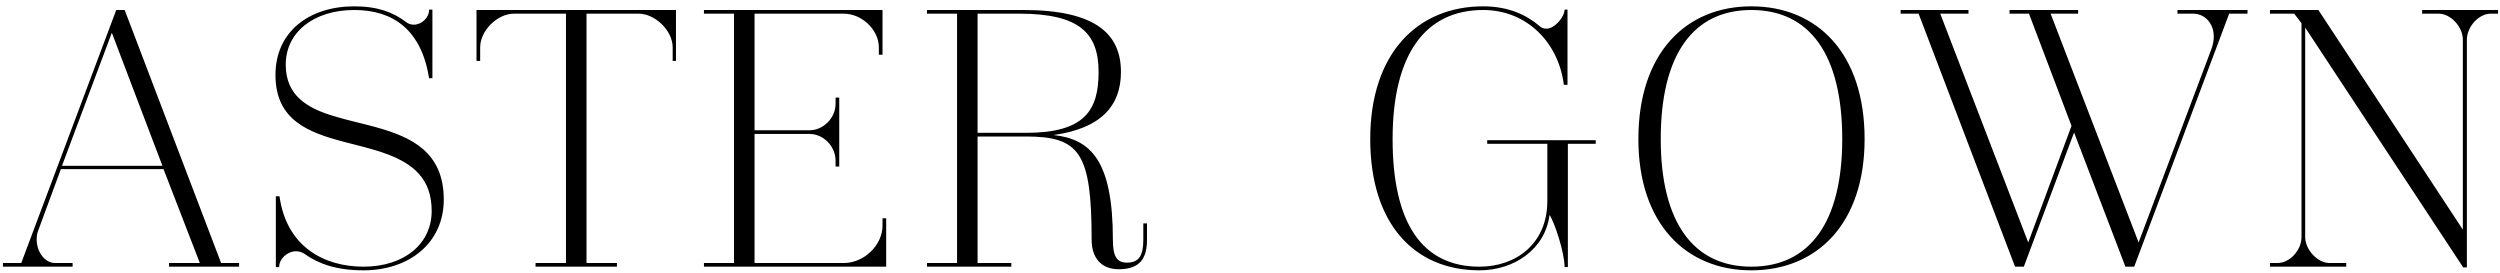 <?xml version="1.0" encoding="UTF-8"?>
<svg width="375px" height="41px" viewBox="0 0 375 41" version="1.1" xmlns="http://www.w3.org/2000/svg" xmlns:xlink="http://www.w3.org/1999/xlink">
    <title>ASTERGOWN</title>
    <g id="final-copy" stroke="none" stroke-width="1" fill="none" fill-rule="evenodd">
        <path d="M10.89,40 L10.89,39.45 L8.25,39.45 C6.655,39.45 5.5,37.69 5.5,35.93 C5.5,35.545 5.555,34.995 5.72,34.61 L9.13,25.37 L24.53,25.37 L29.975,39.45 L25.355,39.45 L25.355,40 L35.86,40 L35.86,39.45 L33.165,39.45 L18.7,1.5 L17.435,1.5 L3.19,39.45 L0.44,39.45 L0.44,40 L10.89,40 Z M24.365,24.875 L9.295,24.875 L16.775,4.91 L24.365,24.875 Z M54.521,40.55 C61.341,40.55 66.566,36.48 66.566,29.935 C66.566,22.841 61.761,20.579 56.492,19.108 L55.981,18.968 C55.895,18.945 55.81,18.922 55.724,18.9 L55.21,18.765 C54.953,18.699 54.696,18.634 54.438,18.569 L53.668,18.377 C52.472,18.08 51.291,17.786 50.176,17.45 C46.106,16.24 42.861,14.37 42.861,9.695 C42.861,4.8 47.096,1.5 53.146,1.5 C59.031,1.5 63.211,4.525 64.366,11.73 L64.861,11.73 L64.861,1.445 L64.366,1.445 C64.366,2.71 63.211,3.7 62.056,3.7 C61.671,3.7 61.231,3.59 60.846,3.26 C59.031,1.885 56.721,0.95 53.146,0.95 C46.381,0.95 41.321,4.745 41.321,11.235 C41.321,18.022 46.242,19.861 51.553,21.264 L52.339,21.469 L52.339,21.469 L53.127,21.67 C54.879,22.116 56.625,22.563 58.206,23.17 C61.891,24.6 64.751,26.745 64.751,31.64 C64.751,36.59 60.626,40 54.521,40 C48.636,40 42.971,37.03 41.926,29.44 L41.376,29.44 L41.376,40.055 L41.871,40.055 C41.871,38.79 43.136,37.69 44.401,37.69 C44.786,37.69 45.281,37.8 45.666,38.075 C47.756,39.56 50.451,40.55 54.521,40.55 Z M92.541,40 L92.541,39.45 L87.976,39.45 L87.976,2.05 L95.786,2.05 C98.261,2.05 100.901,4.58 100.901,7.11 L100.901,9.145 L101.396,9.145 L101.396,1.5 L71.476,1.5 L71.476,9.145 L72.026,9.145 L72.026,7.11 C72.026,4.58 74.611,2.05 77.086,2.05 L84.896,2.05 L84.896,39.45 L80.331,39.45 L80.331,40 L92.541,40 Z M132.927,40 L132.927,32.74 L132.377,32.74 L132.377,33.84 C132.377,36.81 129.572,39.45 126.602,39.45 L113.182,39.45 L113.182,20.09 L121.432,20.09 C123.522,20.09 125.337,21.96 125.337,24.105 L125.337,24.985 L125.887,24.985 L125.887,14.645 L125.337,14.645 L125.337,15.58 C125.337,17.67 123.522,19.54 121.432,19.54 L113.182,19.54 L113.182,2.05 L126.547,2.05 C129.297,2.05 131.827,4.47 131.827,7.11 L131.827,8.21 L132.377,8.21 L132.377,1.5 L105.592,1.5 L105.592,2.05 L110.102,2.05 L110.102,39.45 L105.592,39.45 L105.592,40 L132.927,40 Z M167.813,40.385 C171.113,40.385 172.048,38.625 172.048,35.93 L172.048,33.51 L171.498,33.51 L171.498,35.93 C171.498,38.295 170.893,39.395 169.023,39.395 C167.428,39.395 166.933,38.295 166.933,35.985 C166.933,24.105 163.633,20.86 158.023,20.255 C165.173,19.265 168.143,15.855 168.143,10.795 C168.143,5.02 164.238,1.5 153.513,1.5 L139.048,1.5 L139.048,2.05 L143.558,2.05 L143.558,39.45 L139.048,39.45 L139.048,40 L151.698,40 L151.698,39.45 L146.638,39.45 L146.638,20.475 L153.898,20.475 C161.928,20.475 163.743,22.895 163.743,35.93 C163.743,38.68 165.173,40.385 167.813,40.385 Z M153.898,19.925 L146.638,19.925 L146.638,2.05 L152.908,2.05 C161.983,2.05 164.788,5.02 164.788,10.795 C164.788,16.515 162.753,19.925 153.898,19.925 Z M221.925,40.55 C227.095,40.55 231.77,37.415 232.43,32.245 C233.09,33.125 234.685,37.8 234.685,40.055 L235.18,40.055 L235.18,21.575 L239.36,21.575 L239.36,21.025 L223.08,21.025 L223.08,21.575 L232.1,21.575 L232.1,30.155 C232.1,36.535 227.425,40 221.925,40 C213.235,40 208.89,33.345 208.89,20.86 C208.89,8.155 213.785,1.5 222.475,1.5 C229.075,1.5 233.805,6.45 234.575,12.72 L235.125,12.72 L235.125,1.445 L234.685,1.445 C234.685,2.49 233.255,4.305 231.935,4.305 C231.605,4.305 231.22,4.195 230.945,3.92 C229.02,2.27 226.325,0.95 222.475,0.95 C212.685,0.95 205.535,7.935 205.535,20.86 C205.535,33.565 212.135,40.55 221.925,40.55 Z M262.696,40.55 C272.541,40.55 279.691,33.565 279.691,20.86 C279.691,7.935 272.541,0.95 262.696,0.95 C252.906,0.95 245.756,7.935 245.756,20.86 C245.756,33.565 252.906,40.55 262.696,40.55 Z M262.696,40 C254.006,40 249.111,33.345 249.111,20.86 C249.111,8.155 254.006,1.5 262.696,1.5 C271.441,1.5 276.336,8.155 276.336,20.86 C276.336,33.345 271.441,40 262.696,40 Z M303.576,40 L311.111,19.87 L318.811,40 L320.131,40 L334.376,2.05 L337.126,2.05 L337.126,1.5 L326.621,1.5 L326.621,2.05 L328.986,2.05 C330.636,2.05 332.066,3.425 332.066,5.46 C332.066,6.065 331.956,6.725 331.681,7.44 L320.791,36.37 L307.591,2.05 L311.716,2.05 L311.716,1.5 L301.431,1.5 L301.431,2.05 L304.346,2.05 L310.726,18.88 L304.236,36.37 L291.036,2.05 L295.271,2.05 L295.271,1.5 L285.096,1.5 L285.096,2.05 L287.791,2.05 L302.256,40 L303.576,40 Z M370.032,40.11 L370.032,5.955 C370.032,4.03 371.792,2.05 373.607,2.05 L374.707,2.05 L374.707,1.5 L363.322,1.5 L363.322,2.05 L365.797,2.05 C367.612,2.05 369.427,4.03 369.427,5.955 L369.427,34.445 L347.757,1.5 L340.497,1.5 L340.497,2.05 L344.127,2.05 L345.227,3.48 L345.227,35.545 C345.227,37.525 343.467,39.45 341.652,39.45 L340.497,39.45 L340.497,40 L351.937,40 L351.937,39.45 L349.407,39.45 C347.647,39.45 345.777,37.47 345.777,35.545 L345.777,4.14 L369.482,40.11 L370.032,40.11 Z" id="ASTERGOWN" fill="#000000" fill-rule="nonzero"></path>
    </g>
</svg>